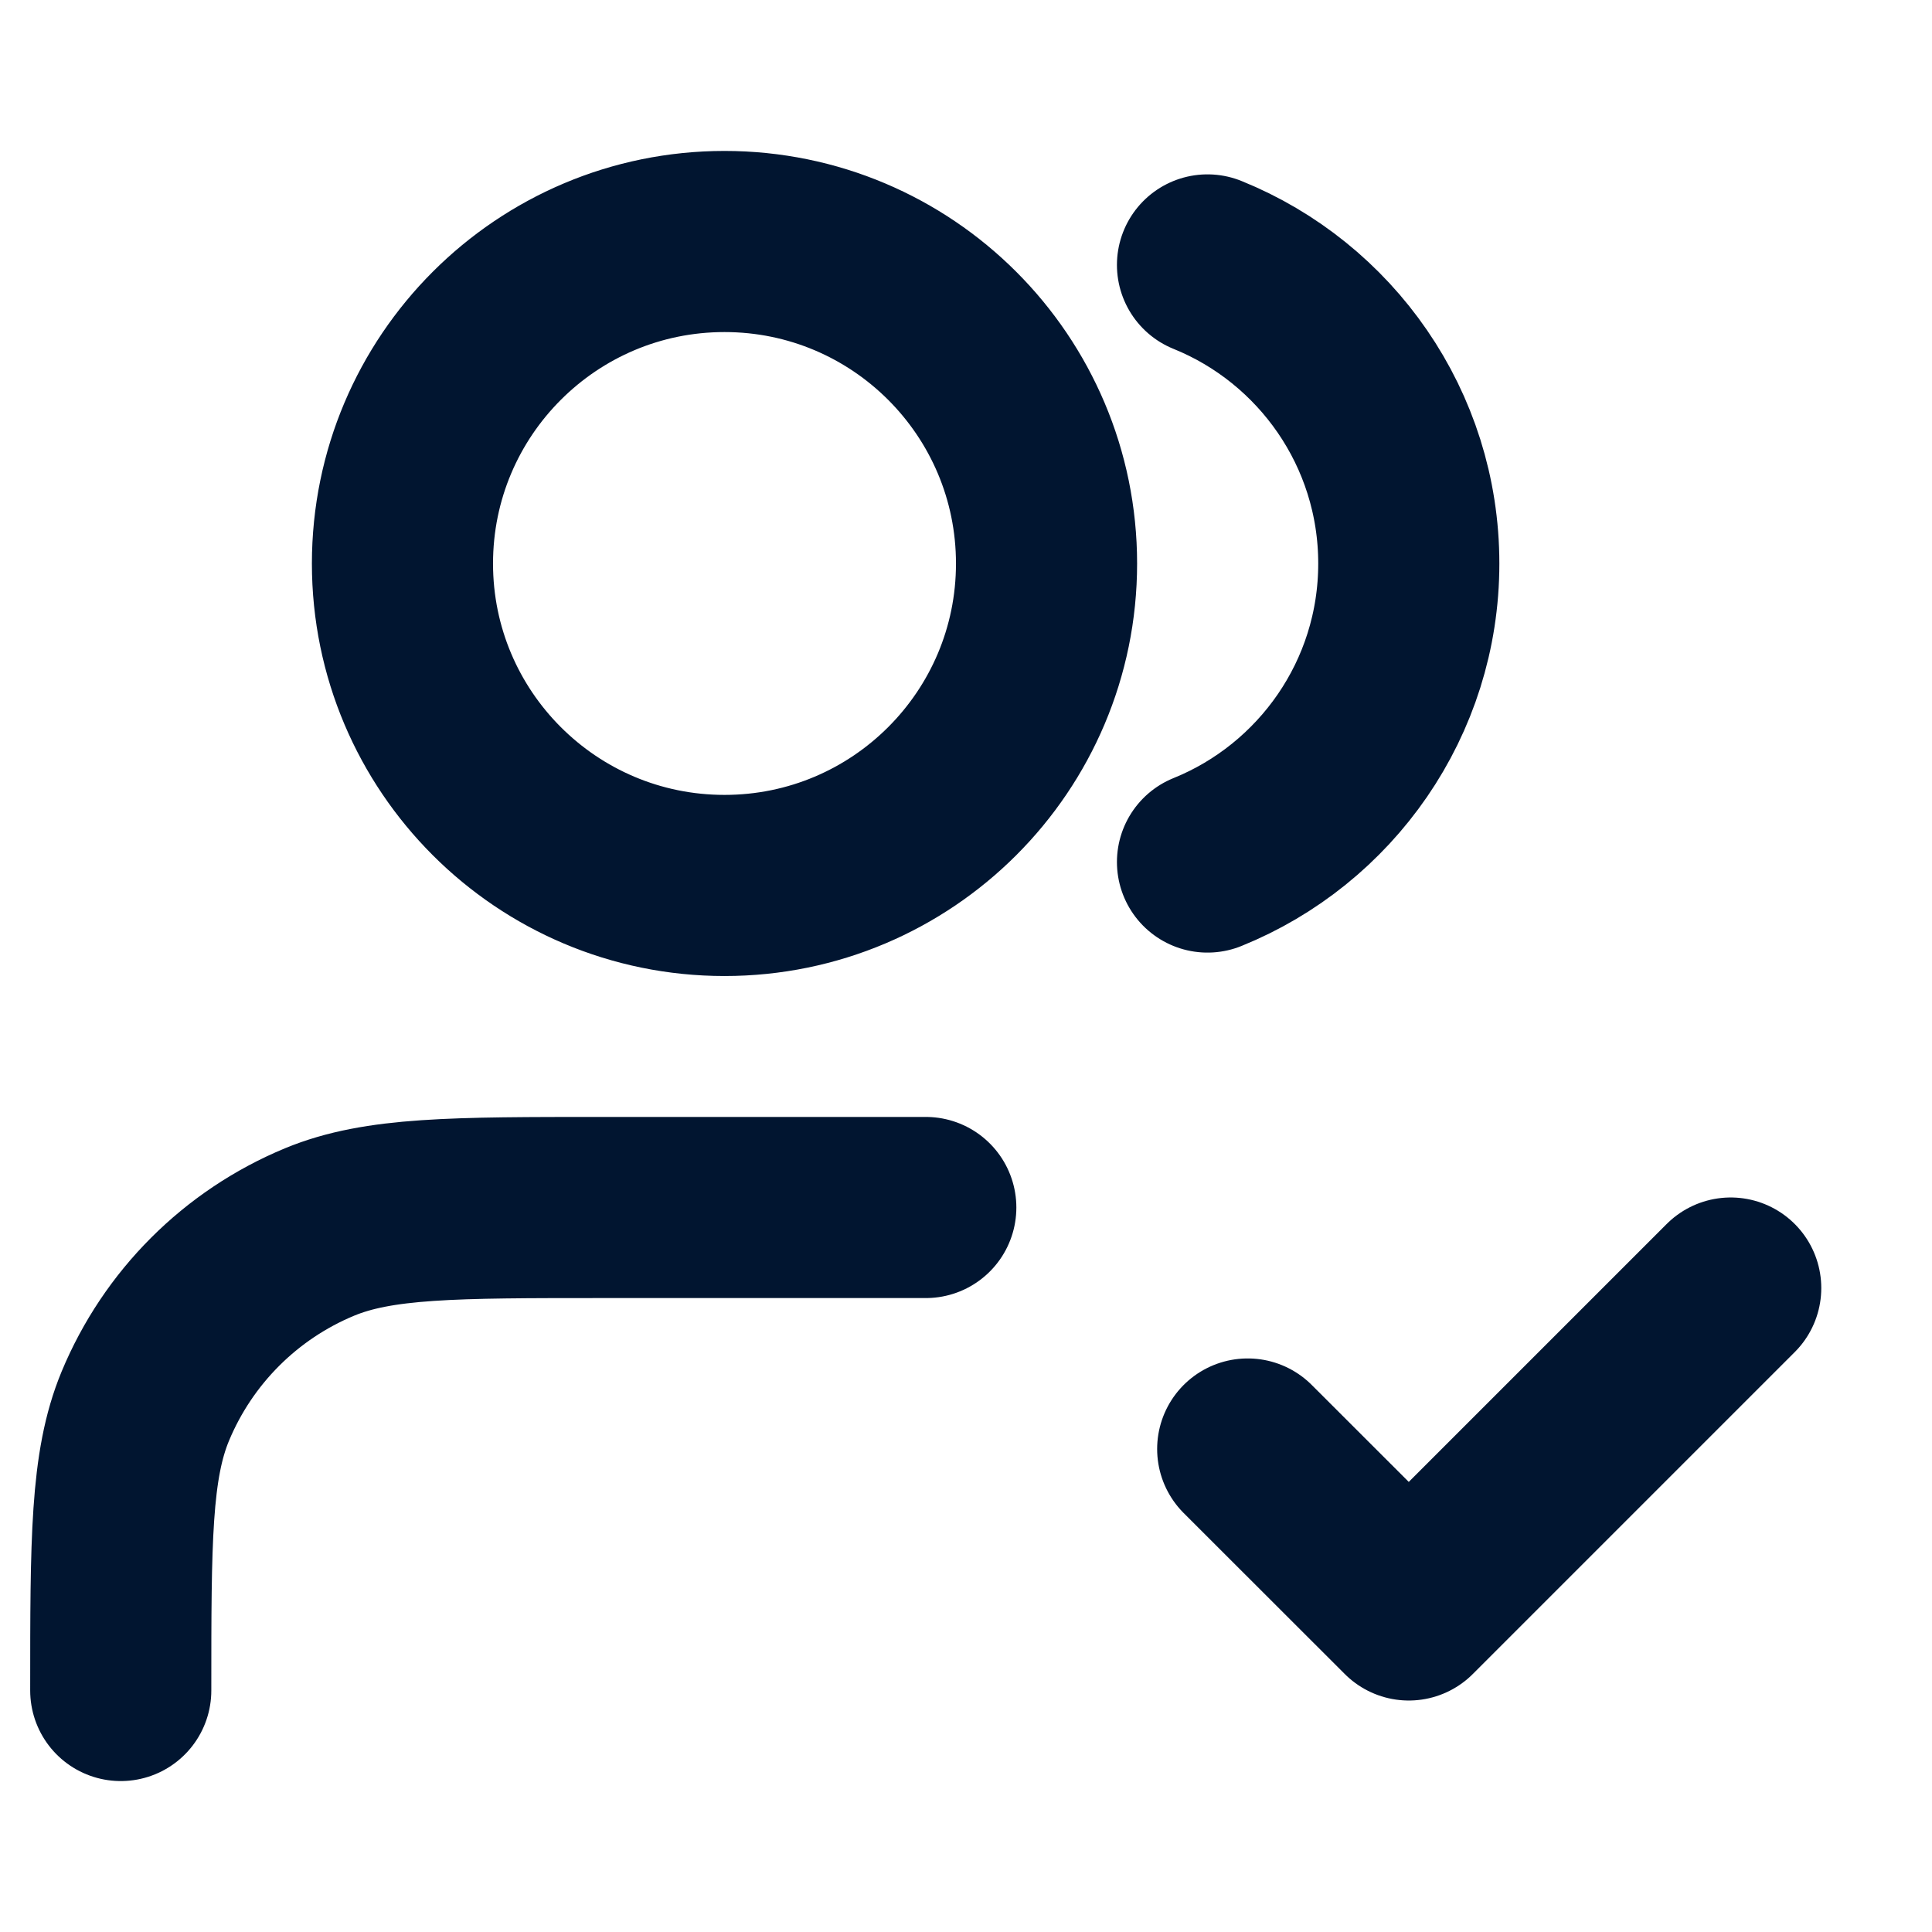 <svg width="16" height="16" viewBox="0 0 16 16" fill="none" xmlns="http://www.w3.org/2000/svg">
<path d="M10.333 12L11.667 13.333L14.333 10.667M7.667 10H5C3.757 10 3.136 10 2.646 10.203C1.993 10.474 1.474 10.993 1.203 11.646C1 12.136 1 12.758 1 14M10 2.194C10.977 2.589 11.667 3.548 11.667 4.667C11.667 5.786 10.977 6.744 10 7.139M8.667 4.667C8.667 6.139 7.473 7.333 6 7.333C4.527 7.333 3.333 6.139 3.333 4.667C3.333 3.194 4.527 2 6 2C7.473 2 8.667 3.194 8.667 4.667Z" stroke="#011530" stroke-width="1.5" stroke-linecap="round" stroke-linejoin="round"/>
</svg>
